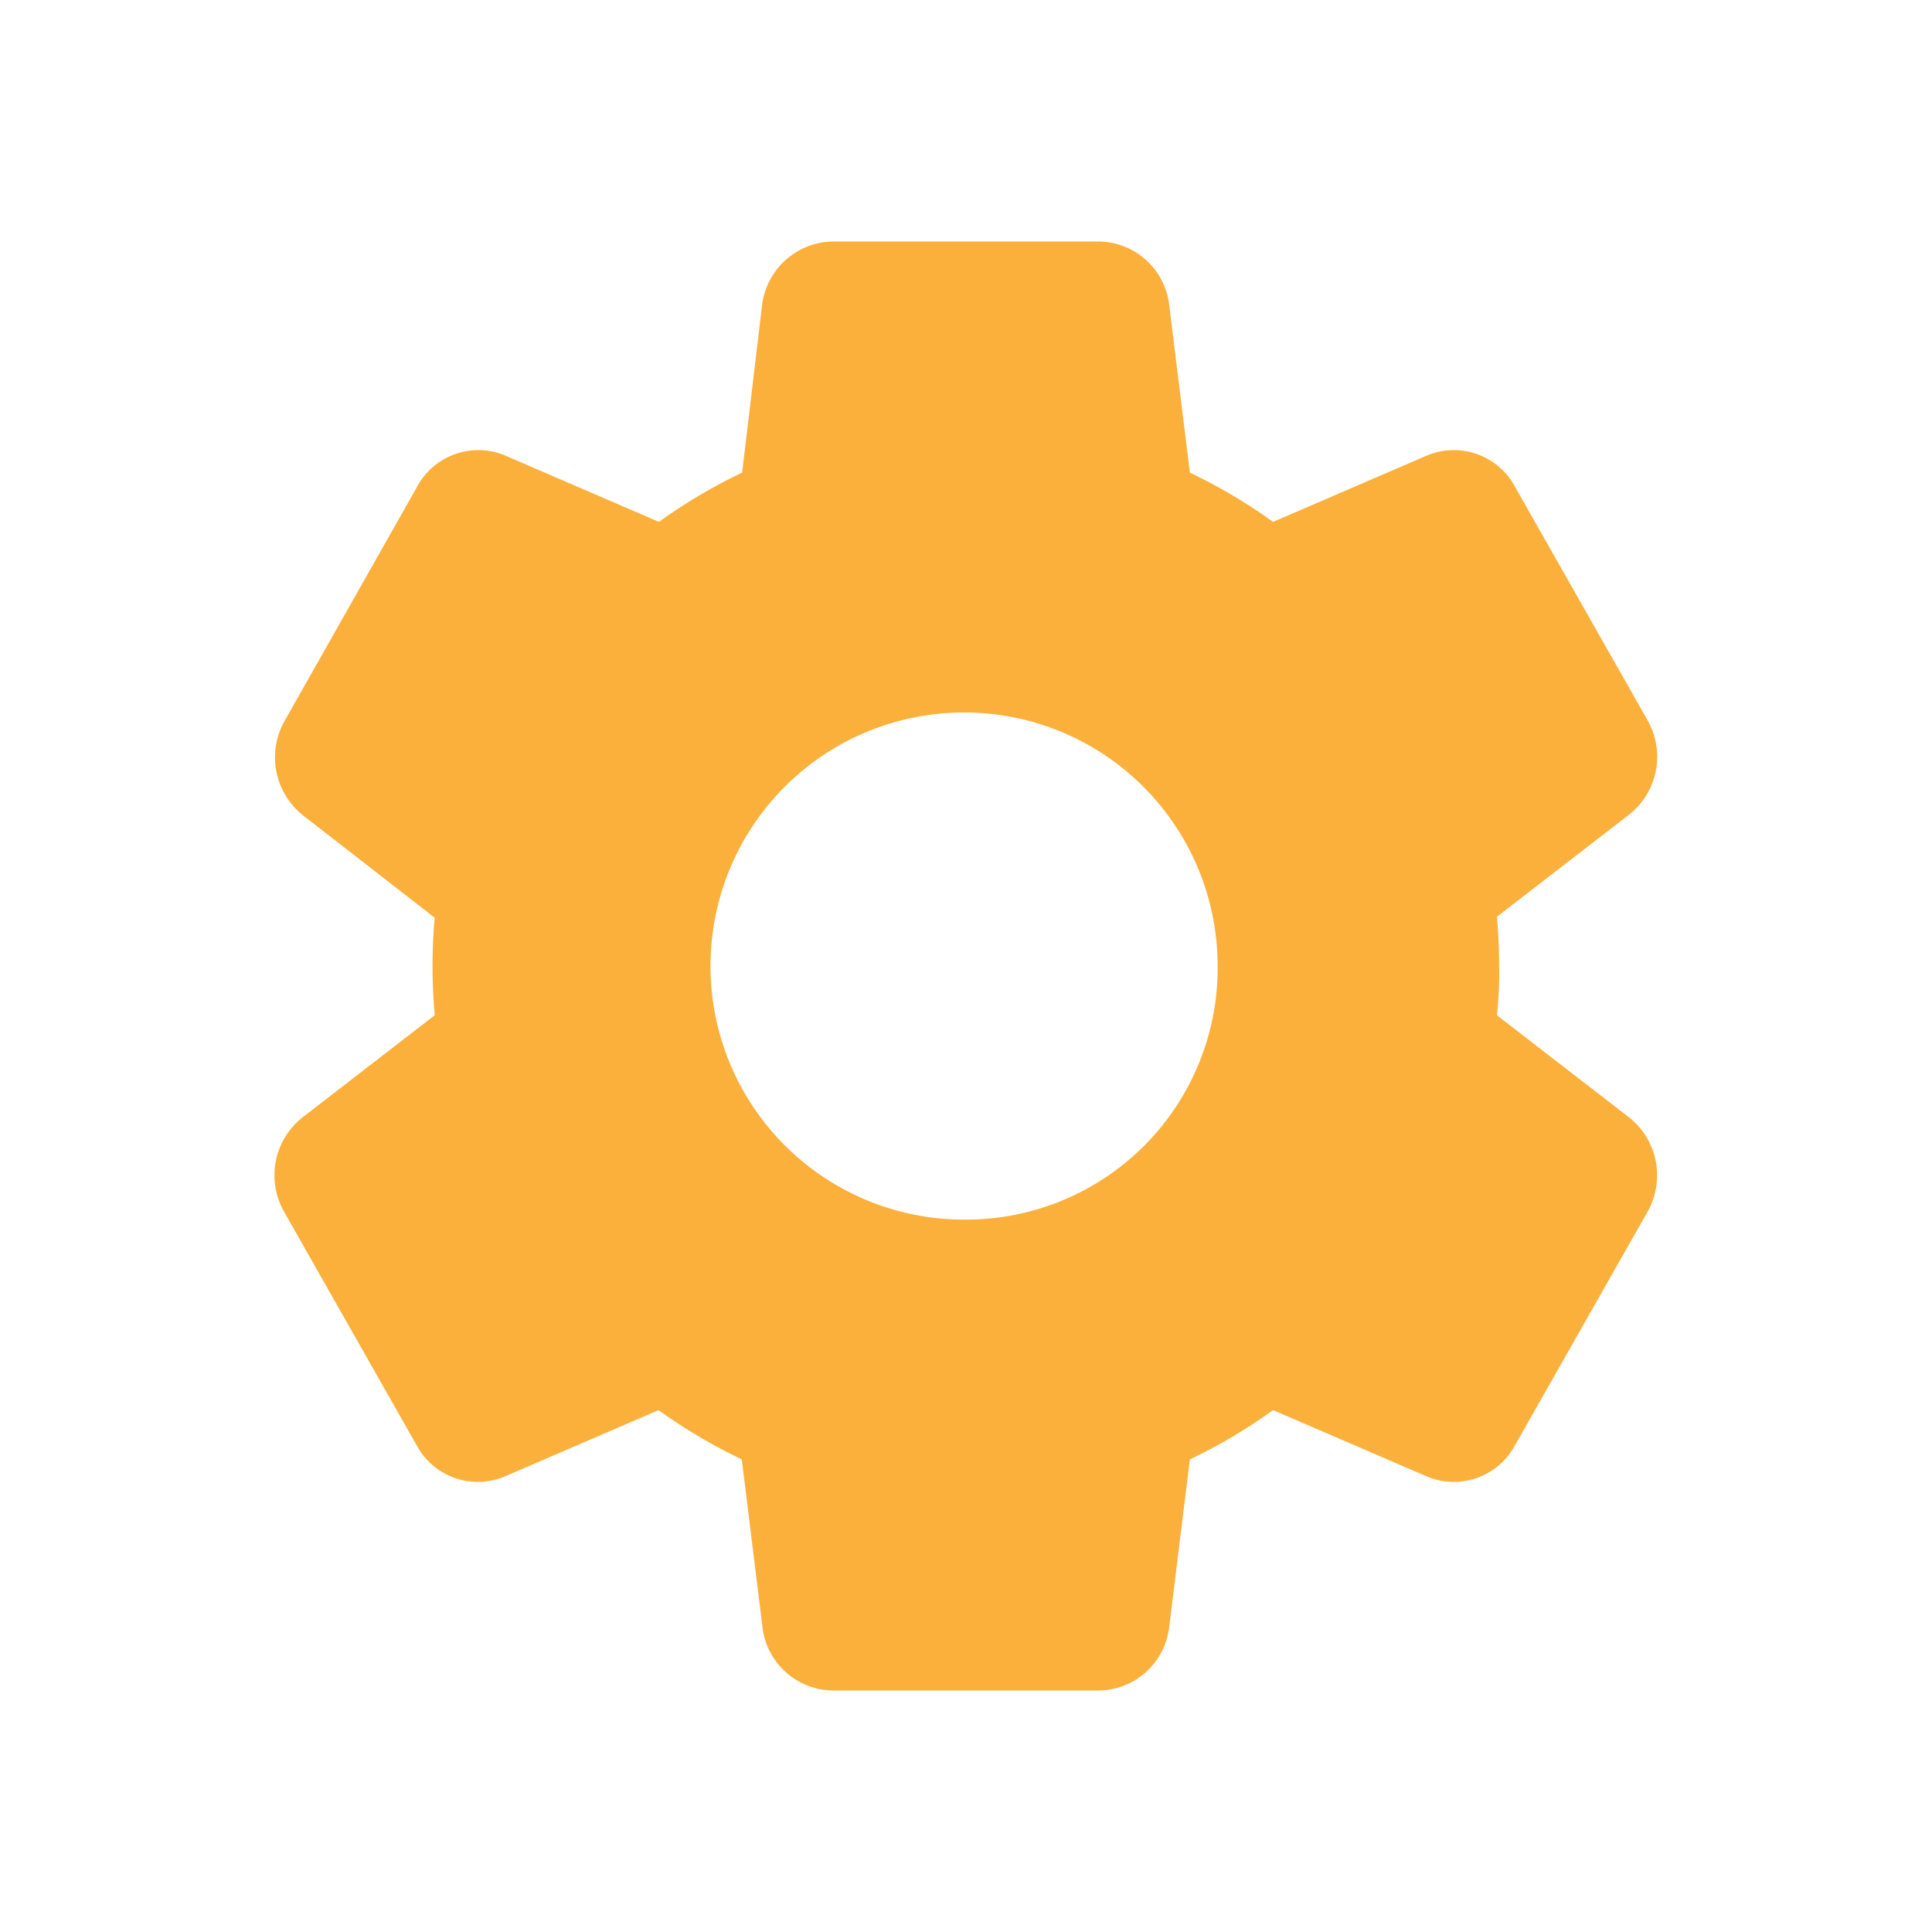 <svg xmlns="http://www.w3.org/2000/svg" width="16" height="16" viewBox="0 0 16 16"><rect width="16" height="16" fill="none"/><path d="M12.415,8c0-.138-.006-.27-.018-.408l1.095-.846a.611.611,0,0,0,.153-.78l-1.1-1.938a.575.575,0,0,0-.736-.252l-1.266.546a4.446,4.446,0,0,0-.689-.408L9.683,2.528A.594.594,0,0,0,9.1,2h-2.2a.6.6,0,0,0-.589.528L6.146,3.914a4.446,4.446,0,0,0-.689.408L4.192,3.776a.575.575,0,0,0-.736.252l-1.1,1.944a.613.613,0,0,0,.153.78L3.6,7.6c-.012.132-.018.264-.018.4s.006.27.018.408l-1.095.846a.611.611,0,0,0-.153.78l1.1,1.938a.575.575,0,0,0,.736.252l1.266-.546a4.446,4.446,0,0,0,.689.408l.171,1.386A.594.594,0,0,0,6.9,14h2.2a.594.594,0,0,0,.583-.528l.171-1.386a4.446,4.446,0,0,0,.689-.408l1.266.546a.575.575,0,0,0,.736-.252l1.1-1.938a.613.613,0,0,0-.153-.78l-1.095-.846A3.161,3.161,0,0,0,12.415,8ZM8.024,10.1A2.1,2.1,0,1,1,10.084,8,2.083,2.083,0,0,1,8.024,10.1Z" transform="translate(0)" fill="#fbb03b"/></svg>
